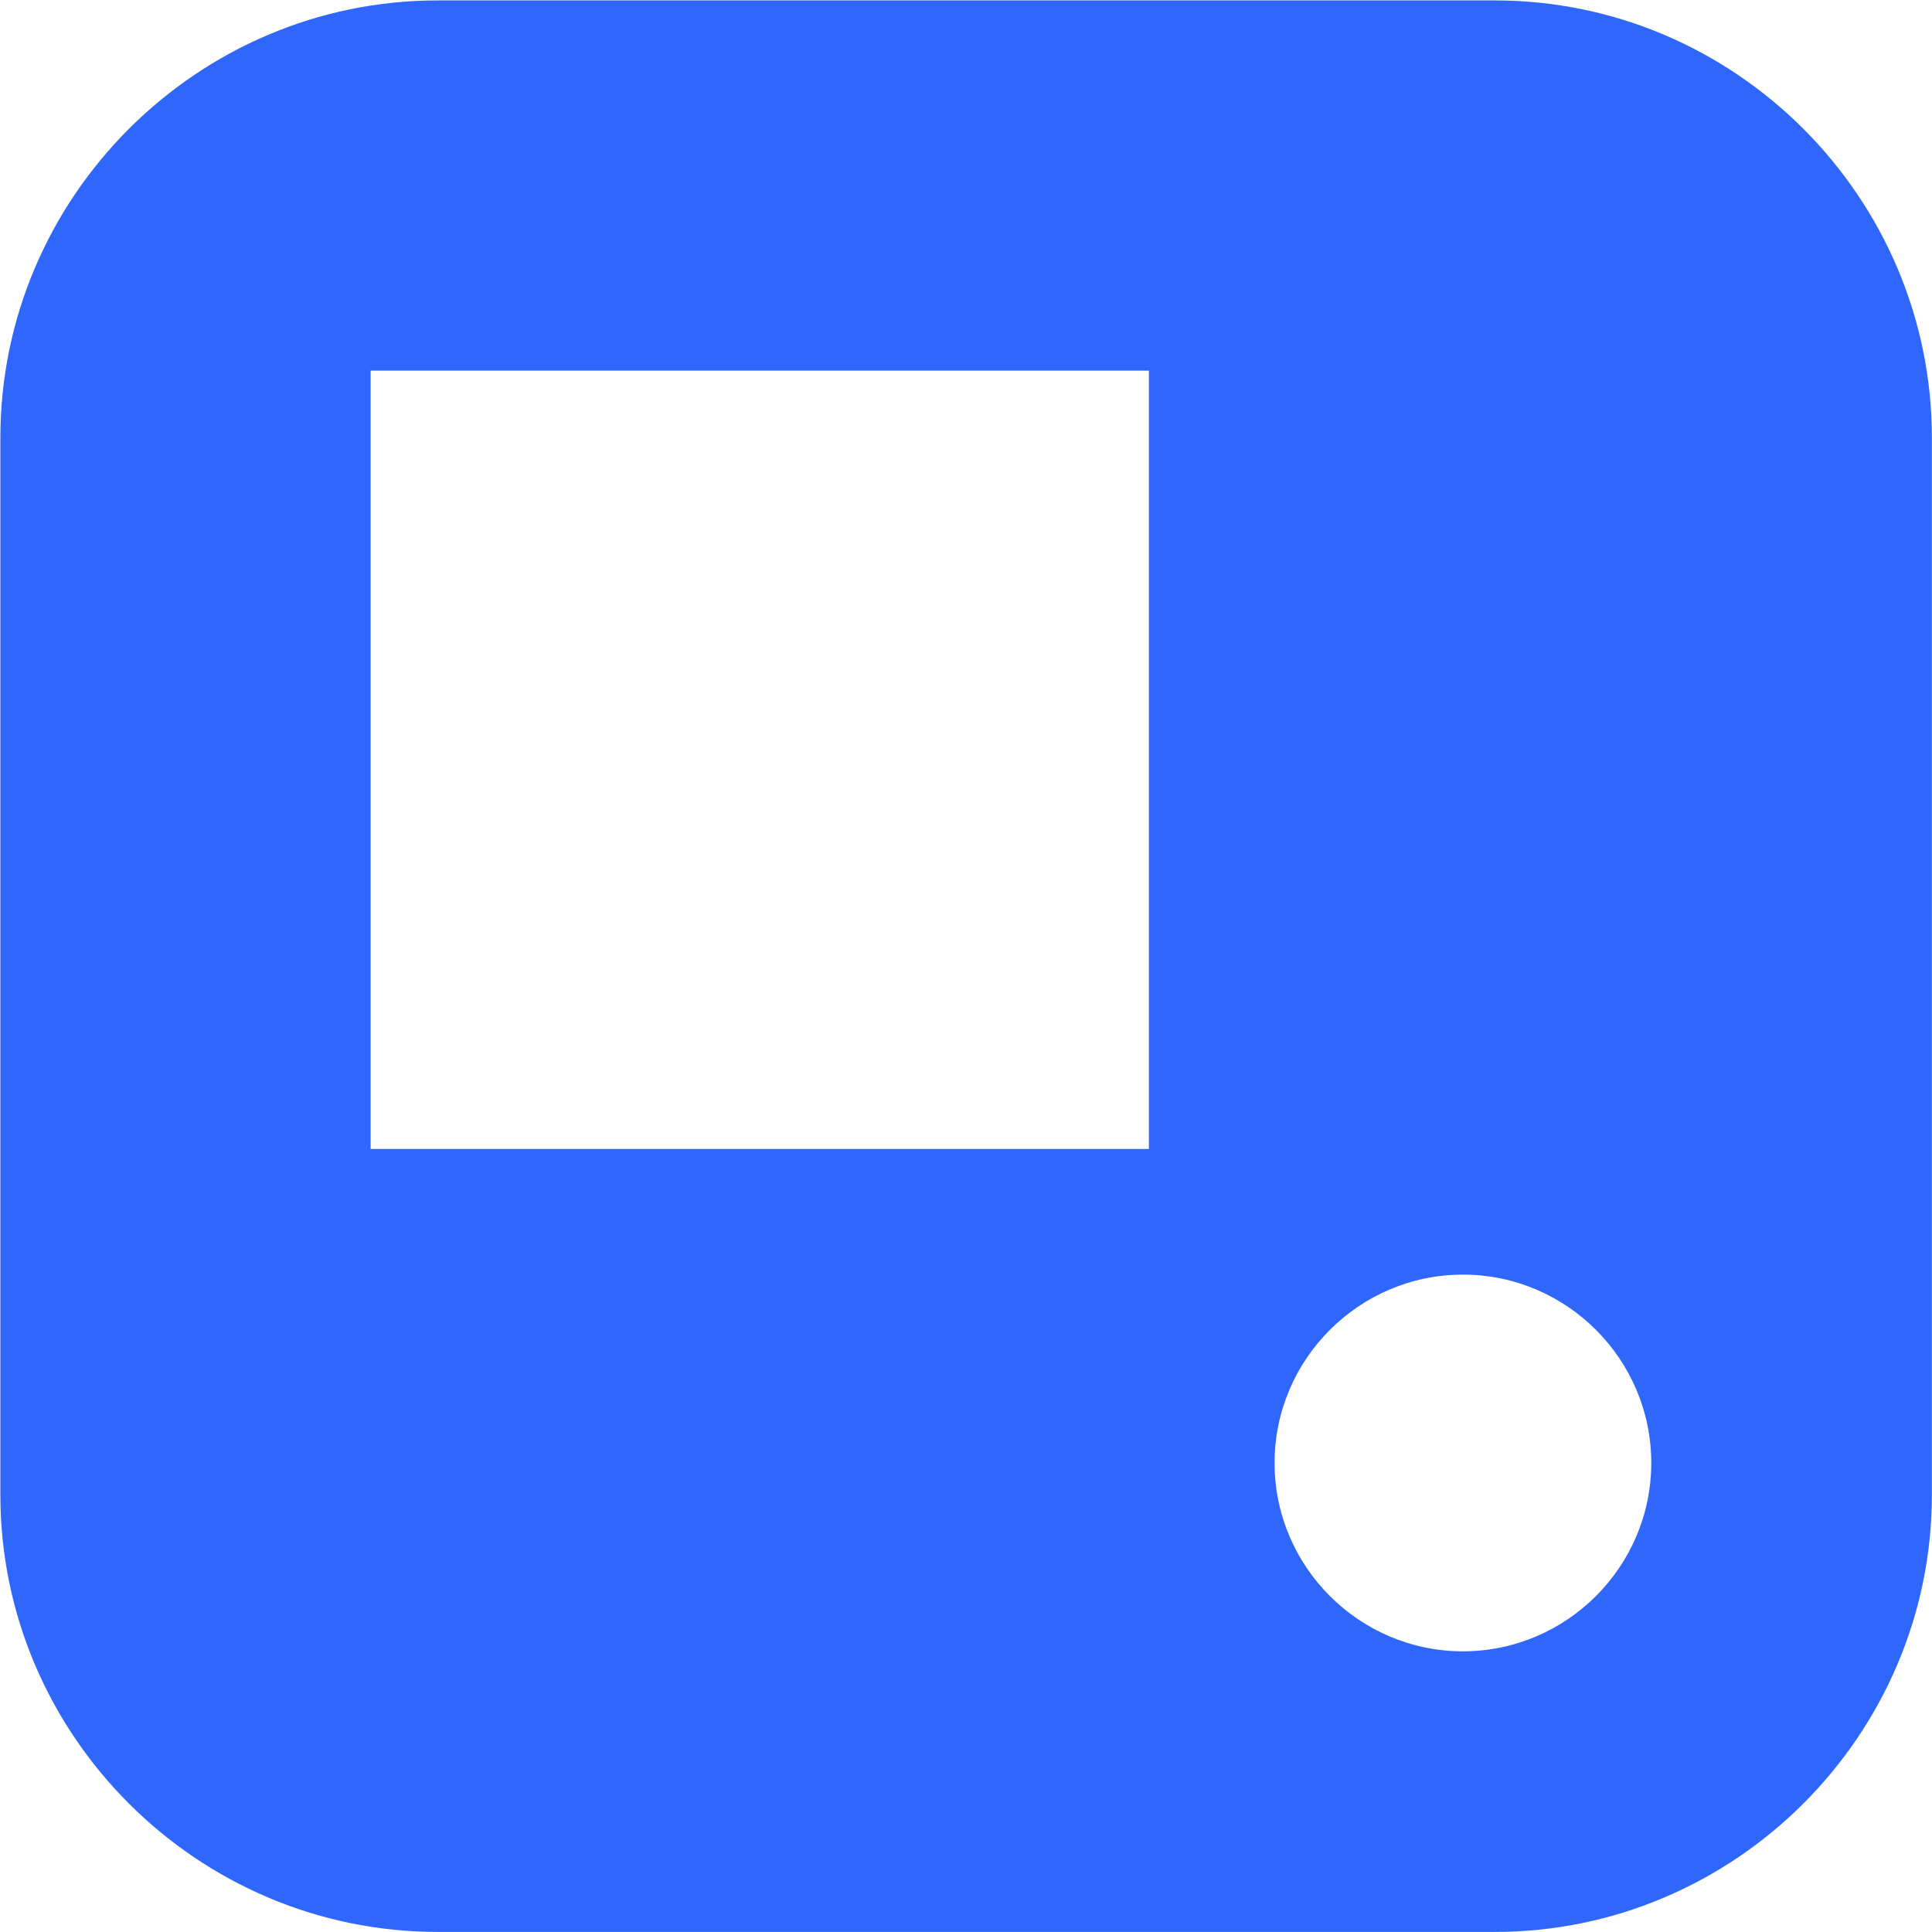 <?xml version="1.0" encoding="UTF-8" standalone="no"?>
<!-- Created with Inkscape (http://www.inkscape.org/) -->

<svg
   version="1.1"
   id="svg1"
   width="630.377"
   height="630.377"
   viewBox="0 0 630.377 630.377"
   xmlns="http://www.w3.org/2000/svg"
   xmlns:svg="http://www.w3.org/2000/svg">
  <defs
     id="defs1">
    <clipPath
       clipPathUnits="userSpaceOnUse"
       id="clipPath3">
      <path
         d="M 0,792 H 792 V 0 H 0 Z"
         transform="translate(-517.602,-228.296)"
         id="path3" />
    </clipPath>
  </defs>
  <g
     id="layer-MC0"
     transform="translate(-212.811,-212.812)">
    <path
       id="path1"
       d="M 0,0 H 792 V 792 H 0 Z"
       style="fill:none;fill-opacity:1;fill-rule:nonzero;stroke:none"
       transform="matrix(1.333,0,0,-1.333,0,1056)" />
    <path
       id="path2"
       d="m 0,0 v 0 c -25.382,0 -46.103,20.722 -46.103,46.103 0,25.381 20.721,46.102 46.103,46.102 25.381,0 46.103,-20.721 46.103,-46.102 C 46.103,20.722 25.381,0 0,0 M -267.365,313.468 H -76.861 V 122.964 h -190.504 z m 16.419,90.627 H 7.815 c 58.793,0 106.975,-48.181 106.975,-107.046 V 38.287 C 114.79,-20.506 66.608,-68.688 7.815,-68.688 h -258.761 c -58.865,0 -107.047,48.182 -107.047,106.975 v 258.762 c 0,58.865 48.182,107.046 107.047,107.046"
       style="fill:#2f67fd;fill-opacity:1;fill-rule:evenodd;stroke:none"
       transform="matrix(1.333,0,0,-1.333,690.135,751.605)"
       clip-path="url(#clipPath3)" />
  </g>
</svg>

